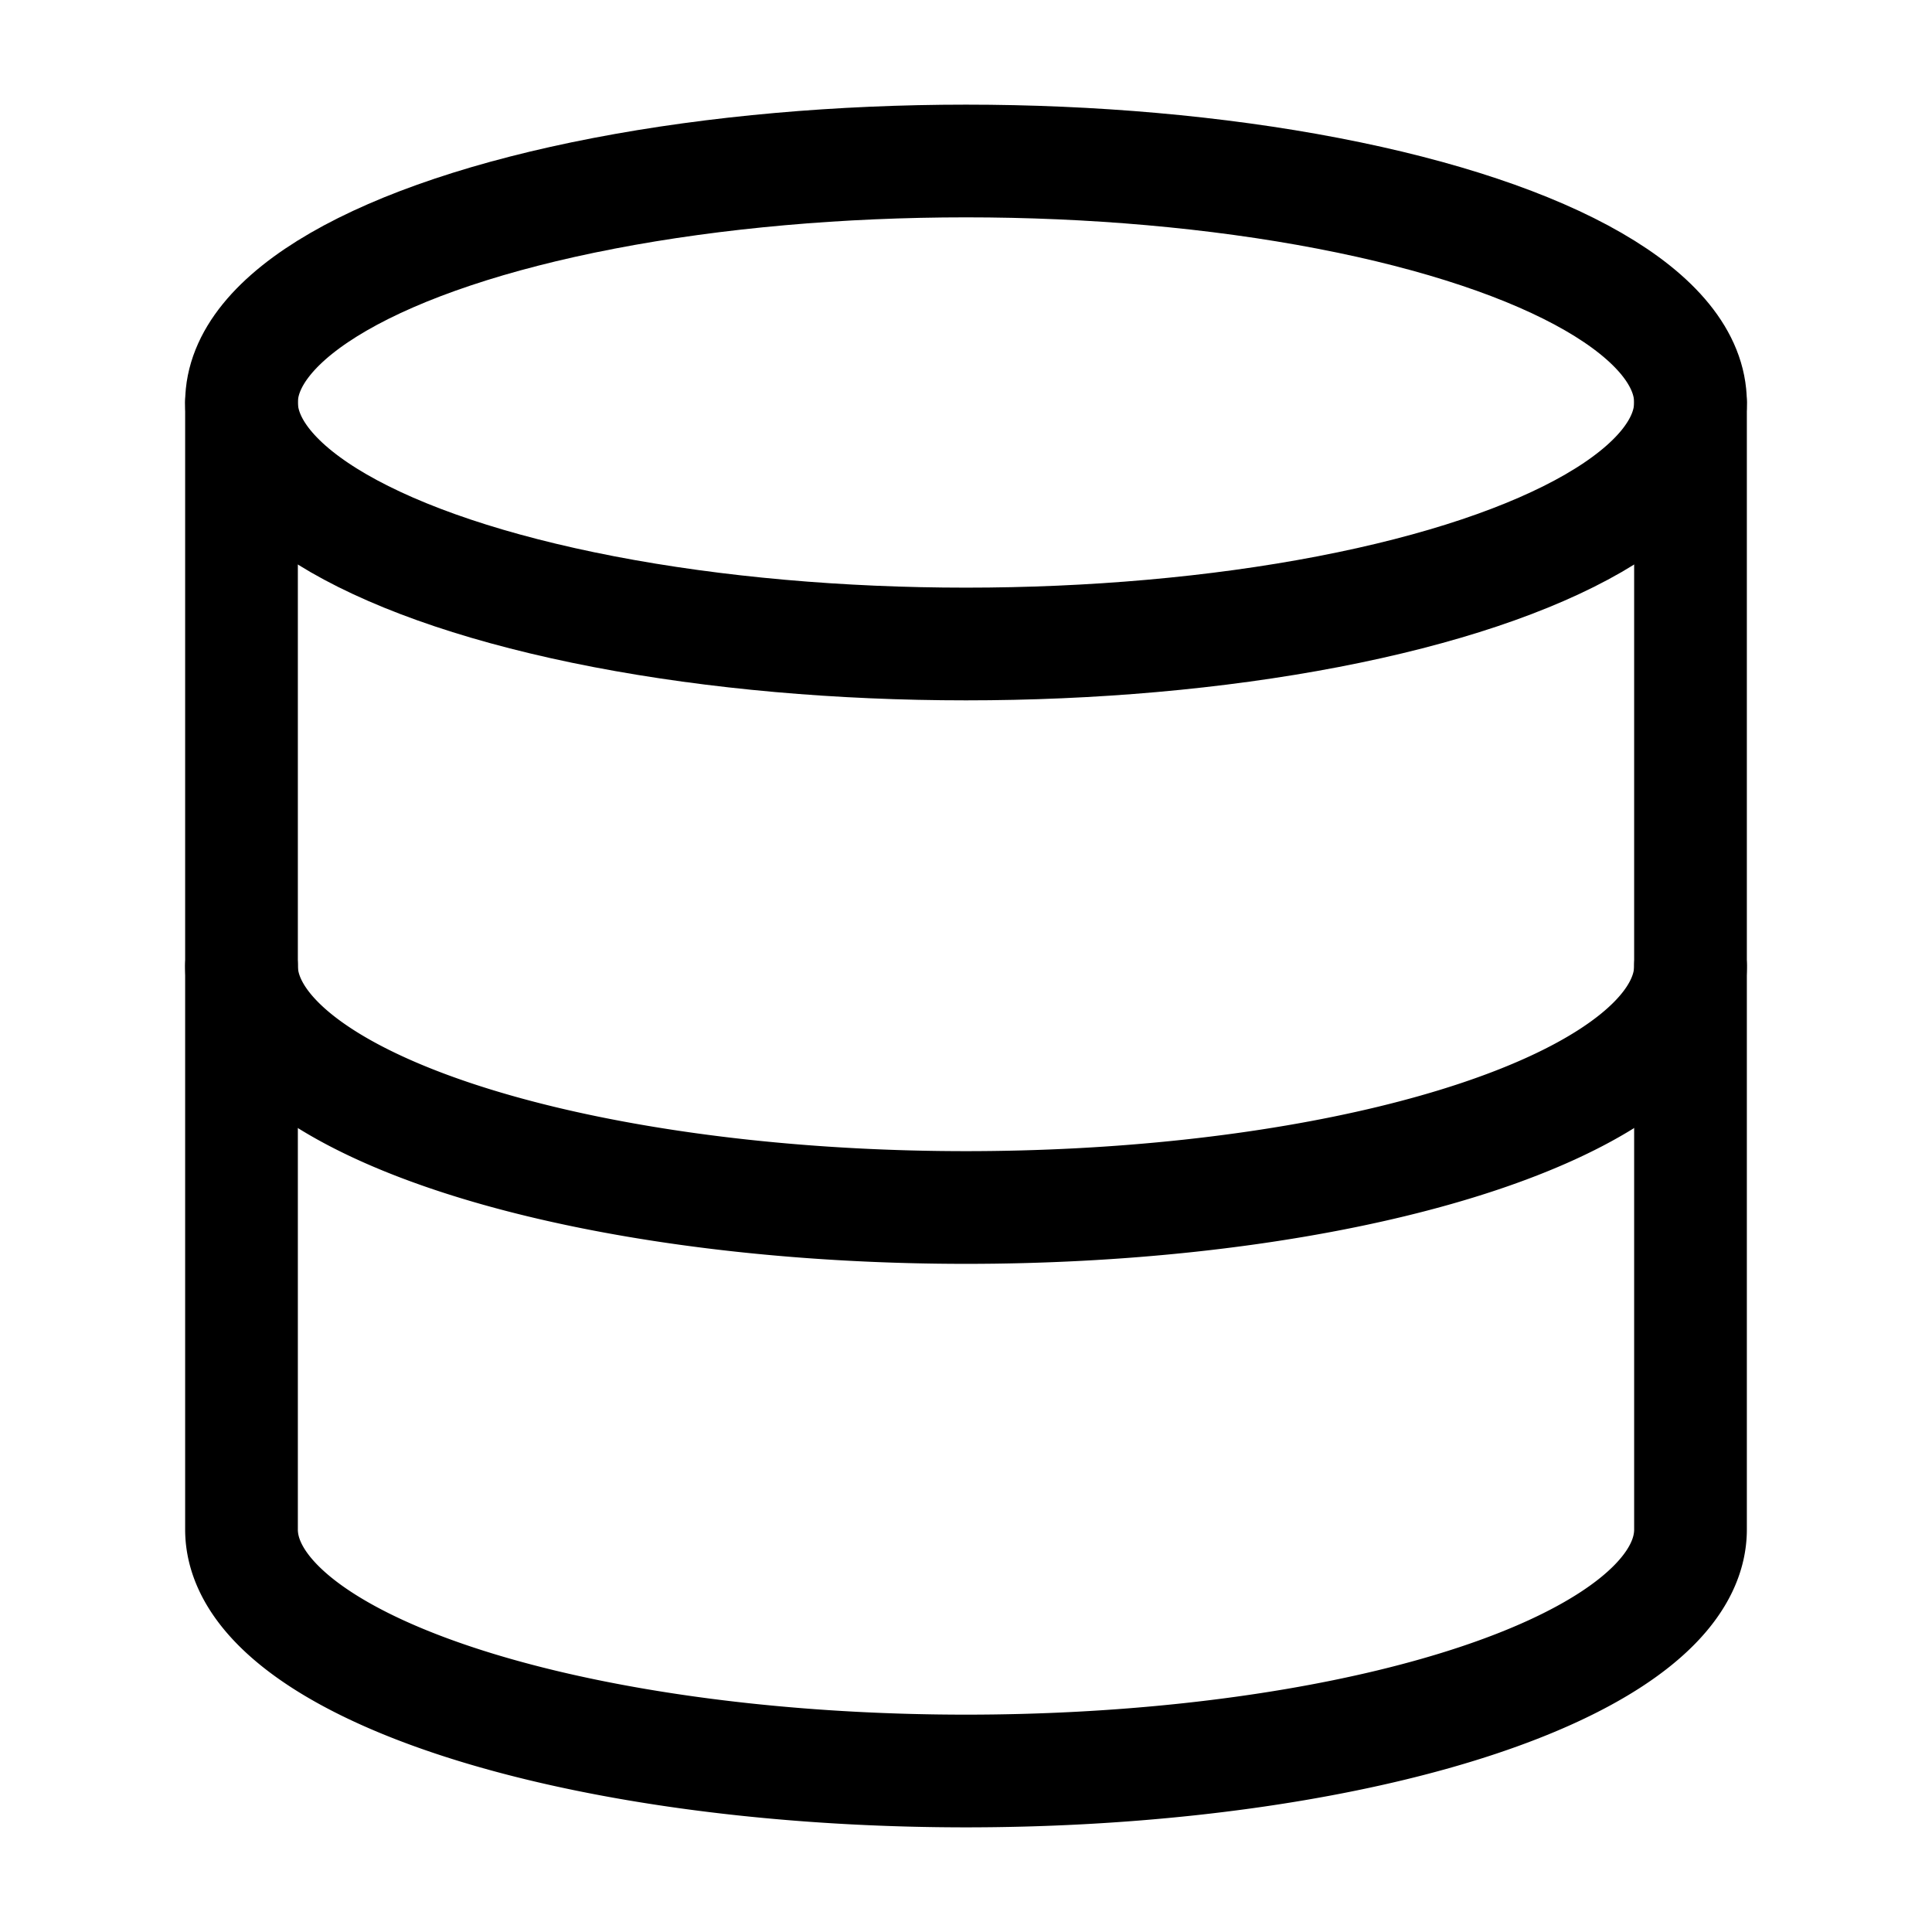 <svg
  xmlns="http://www.w3.org/2000/svg"
  width="24"
  height="24"
  viewBox="0 0 24 24"
  fill="none"
  stroke="currentColor"
  stroke-width="1.4"
  stroke-linecap="round"
  stroke-linejoin="round"
>
  <ellipse cx="12" cy="5" rx="9" ry="3"  vector-effect="non-scaling-stroke"/>
  <path d="M3 5V19A9 3 0 0 0 21 19V5"  vector-effect="non-scaling-stroke"/>
  <path d="M3 12A9 3 0 0 0 21 12"  vector-effect="non-scaling-stroke"/>
</svg>
